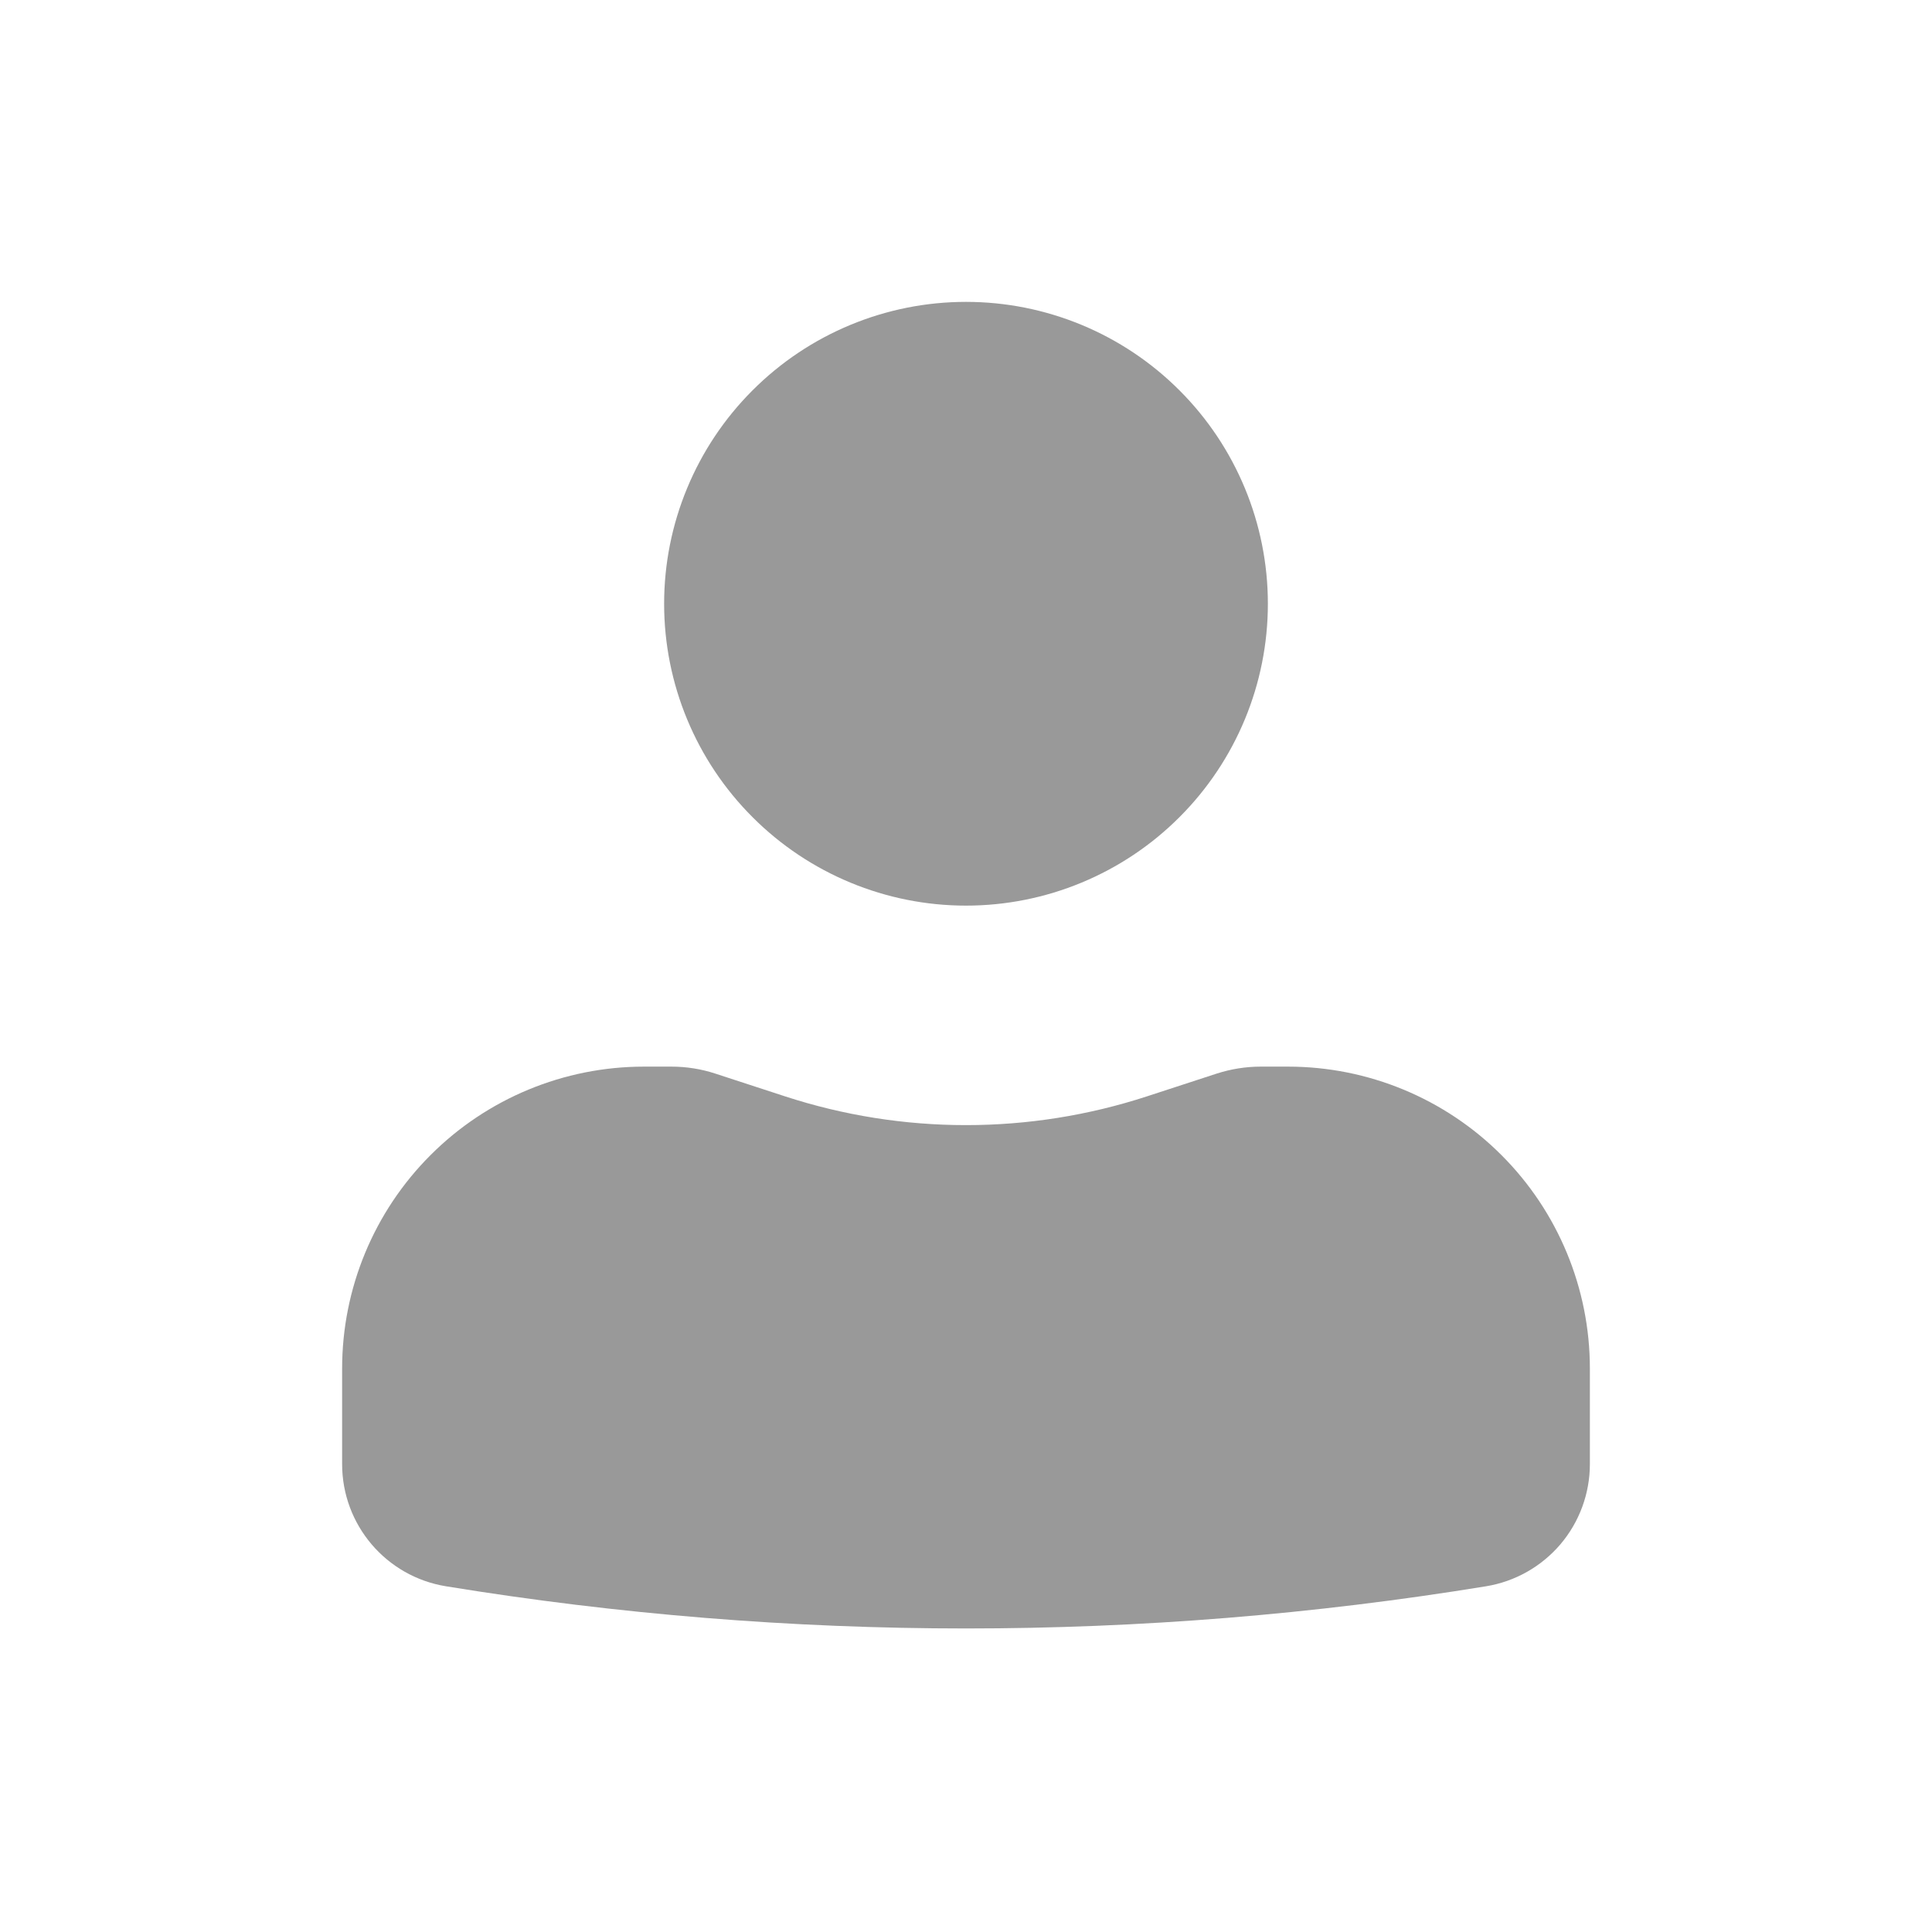<svg width="36" height="36" viewBox="0 0 36 36" fill="none" xmlns="http://www.w3.org/2000/svg">
<path d="M18 5.625C16.508 5.625 15.077 6.218 14.023 7.273C12.968 8.327 12.375 9.758 12.375 11.25C12.375 12.742 12.968 14.173 14.023 15.227C15.077 16.282 16.508 16.875 18 16.875C19.492 16.875 20.923 16.282 21.977 15.227C23.032 14.173 23.625 12.742 23.625 11.25C23.625 9.758 23.032 8.327 21.977 7.273C20.923 6.218 19.492 5.625 18 5.625ZM12 19.875C10.508 19.875 9.077 20.468 8.023 21.523C6.968 22.577 6.375 24.008 6.375 25.5V27.282C6.375 28.413 7.194 29.376 8.31 29.558C14.727 30.606 21.273 30.606 27.69 29.558C28.23 29.47 28.721 29.192 29.076 28.776C29.43 28.359 29.625 27.829 29.625 27.282V25.5C29.625 24.008 29.032 22.577 27.977 21.523C26.923 20.468 25.492 19.875 24 19.875H23.49C23.212 19.875 22.936 19.92 22.674 20.004L21.375 20.428C19.182 21.144 16.818 21.144 14.625 20.428L13.326 20.004C13.063 19.918 12.788 19.875 12.511 19.875H12Z" fill="#999999"/>
</svg>
